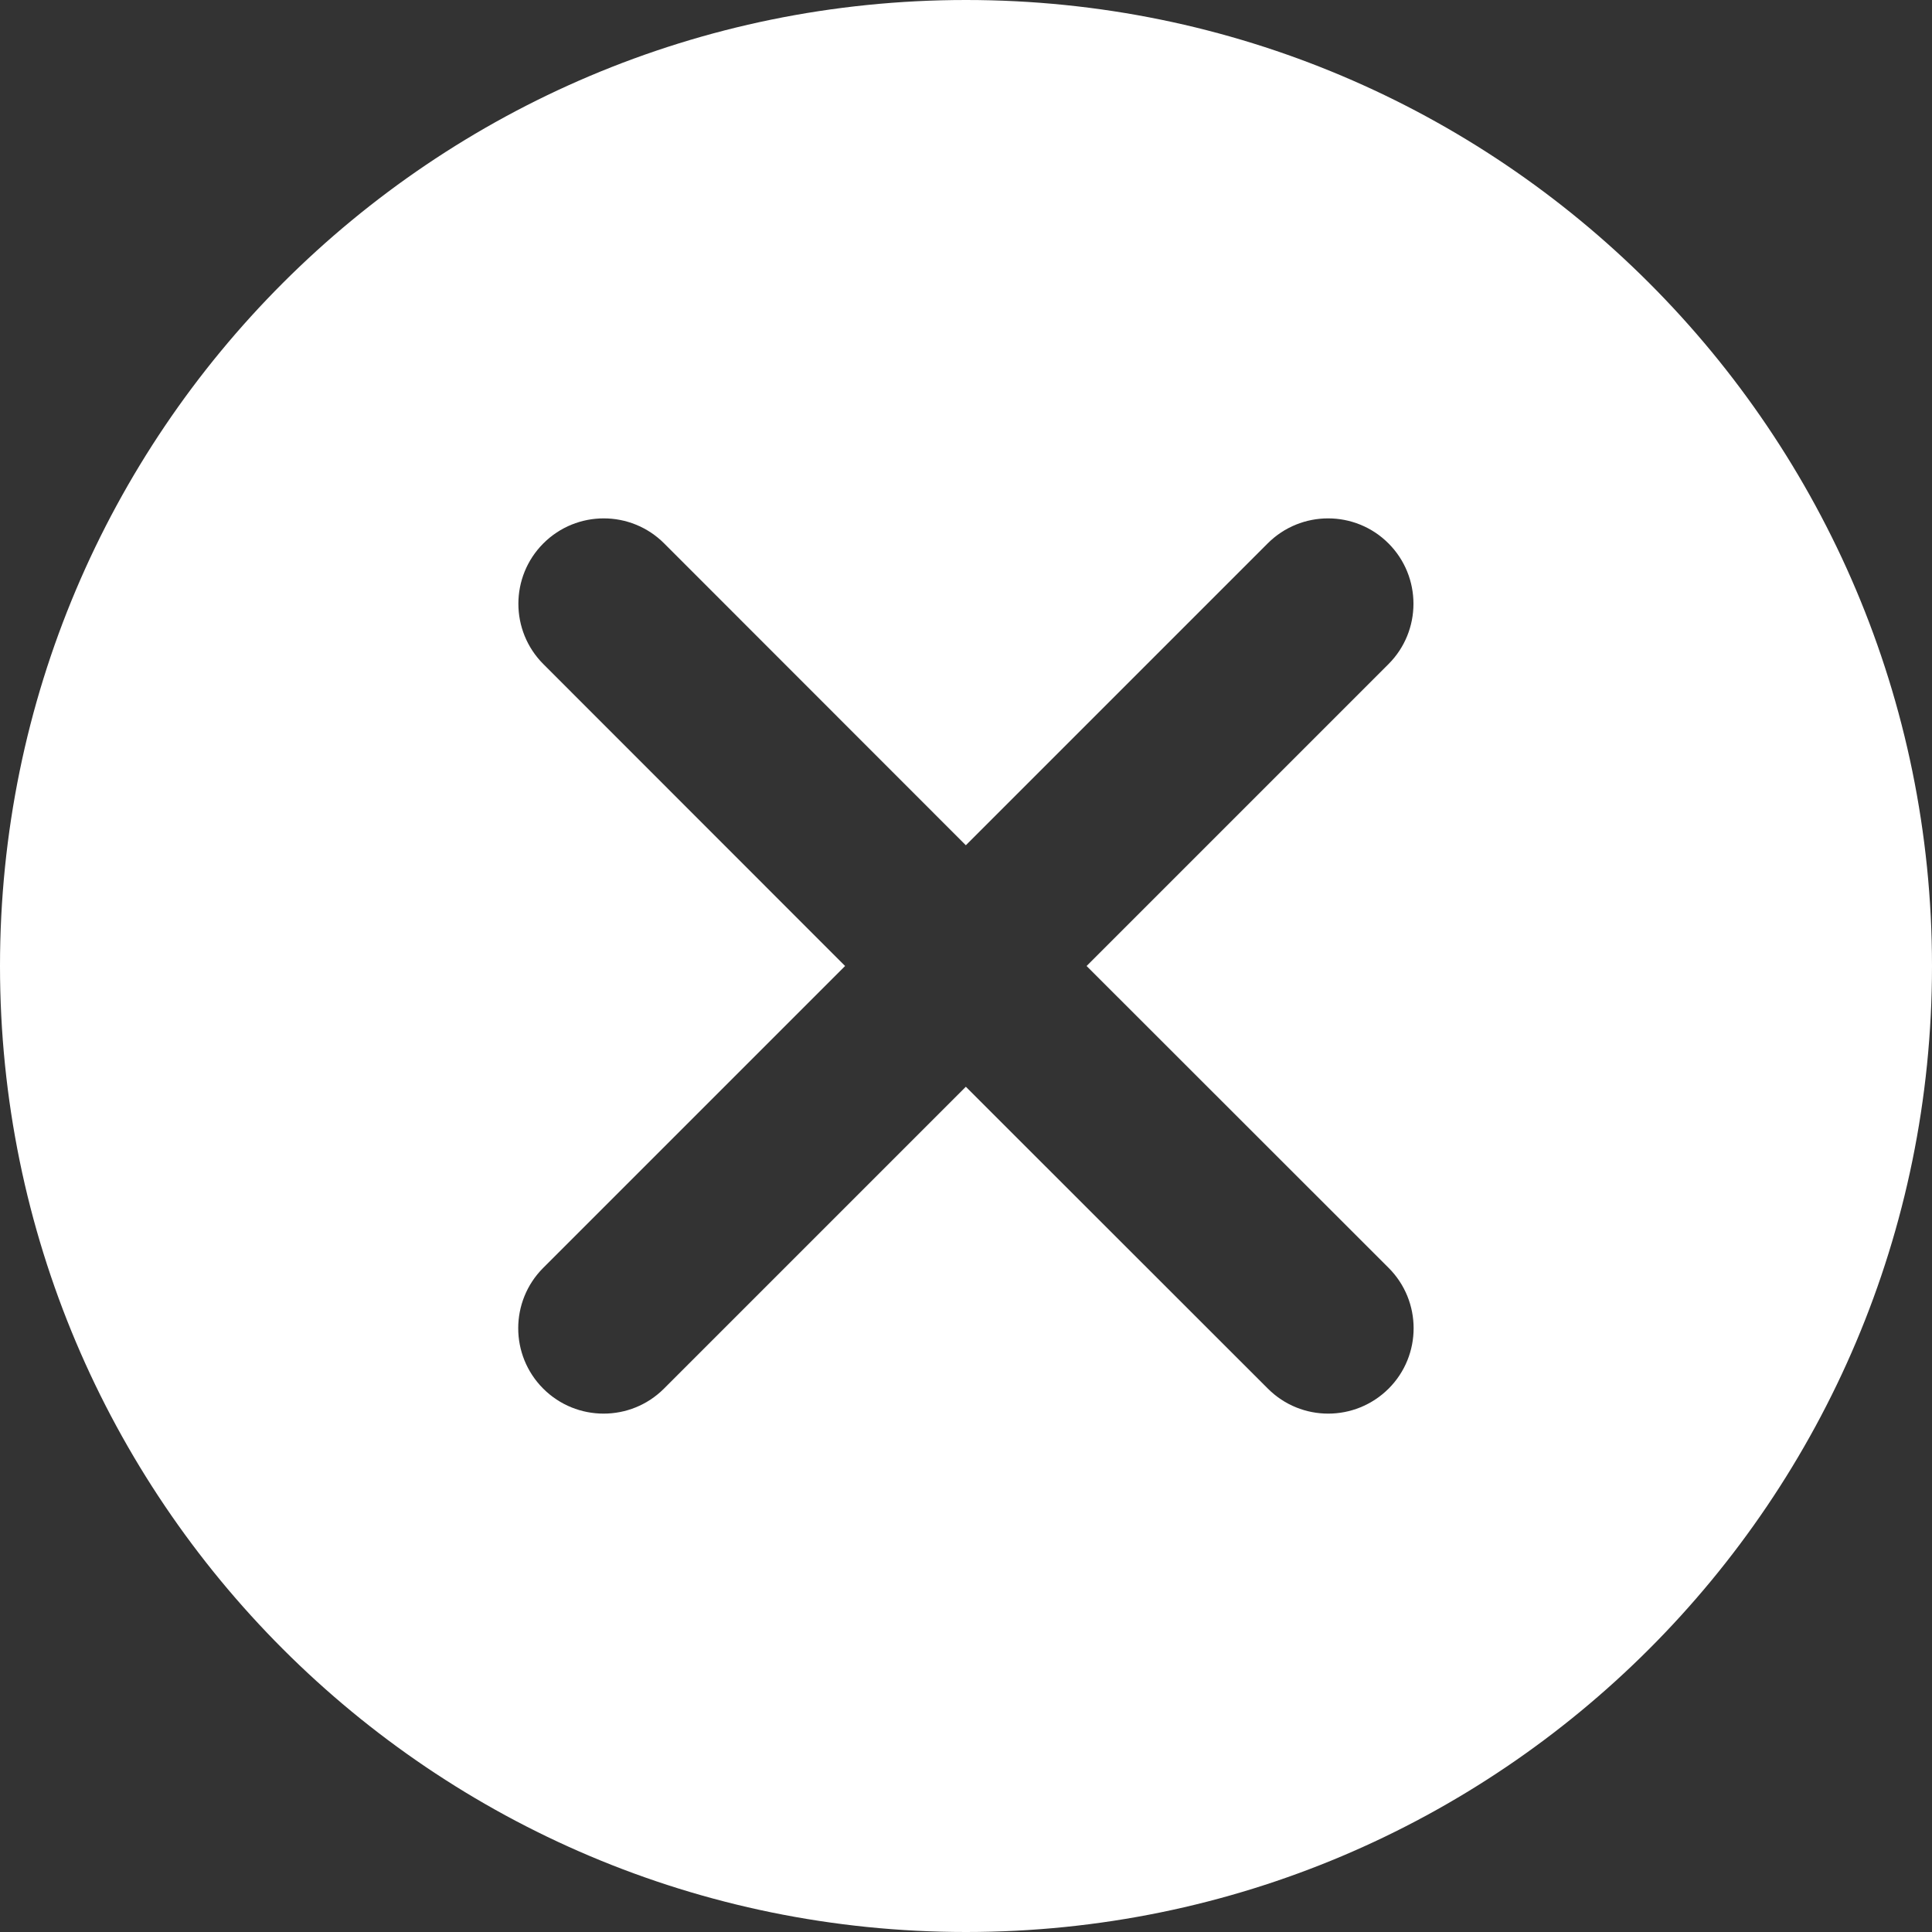 <svg viewBox="0 0 12 12" fill="none" xmlns="http://www.w3.org/2000/svg">
<rect x="0" y="0" width="12" height="12" fill="#333333" stroke="none"/>
<path fill-rule="evenodd" clip-rule="evenodd" d="M6 12C9.314 12 12 9.314 12 6C12 2.686 9.314 0 6 0C2.686 0 0 2.686 0 6C0 9.314 2.686 12 6 12ZM3.375 3.375C3.168 3.582 3.168 3.918 3.375 4.125L5.249 6L3.374 7.875C3.167 8.082 3.167 8.418 3.374 8.625C3.581 8.832 3.917 8.832 4.124 8.625L5.999 6.75L7.875 8.625C8.082 8.832 8.417 8.832 8.625 8.625C8.832 8.418 8.832 8.082 8.625 7.875L6.749 6L8.624 4.125C8.831 3.918 8.831 3.582 8.624 3.375C8.417 3.168 8.081 3.168 7.874 3.375L5.999 5.25L4.125 3.375C3.918 3.168 3.582 3.168 3.375 3.375Z" fill="white"/>
</svg>
